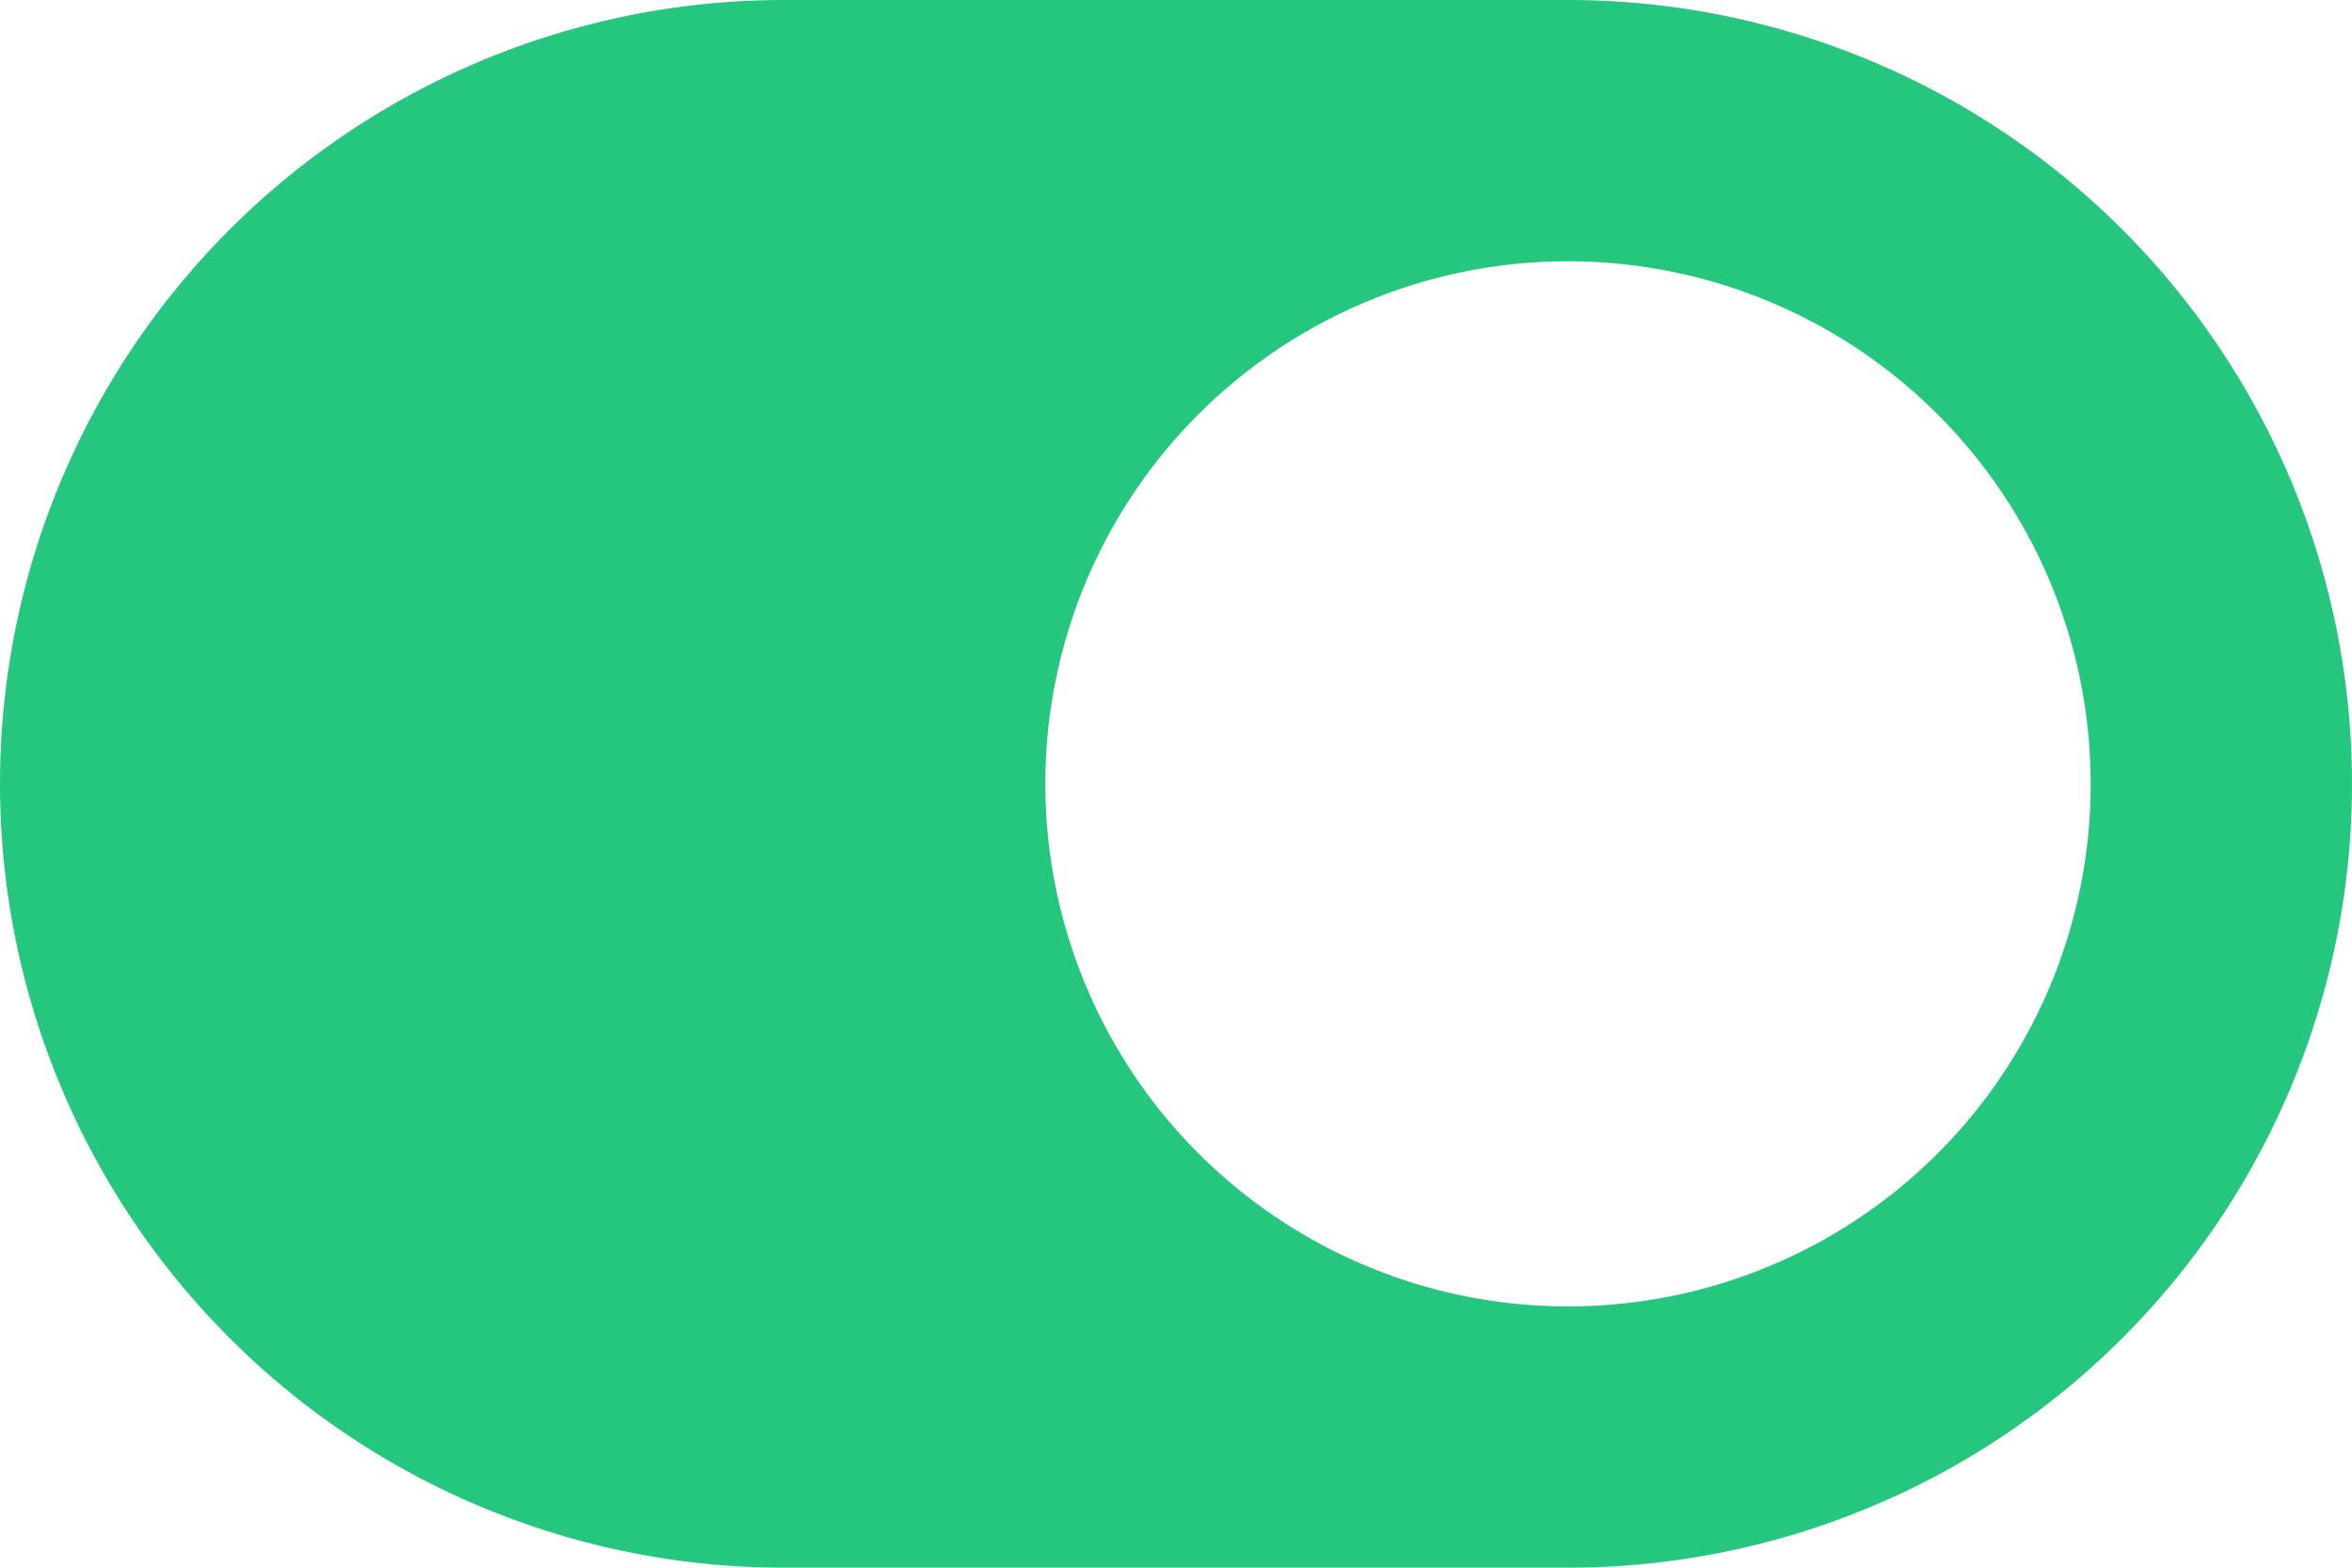 <svg xmlns="http://www.w3.org/2000/svg" width="40.5" height="27" viewBox="0 0 40.5 27">
  <path id="Icon_awesome-toggle-on" data-name="Icon awesome-toggle-on" d="M27,4.5H13.5a13.5,13.5,0,0,0,0,27H27a13.5,13.5,0,0,0,0-27ZM27,27a9,9,0,1,1,9-9A8.995,8.995,0,0,1,27,27Z" transform="translate(0 -4.5)" fill="#25c77e"/>
</svg>
